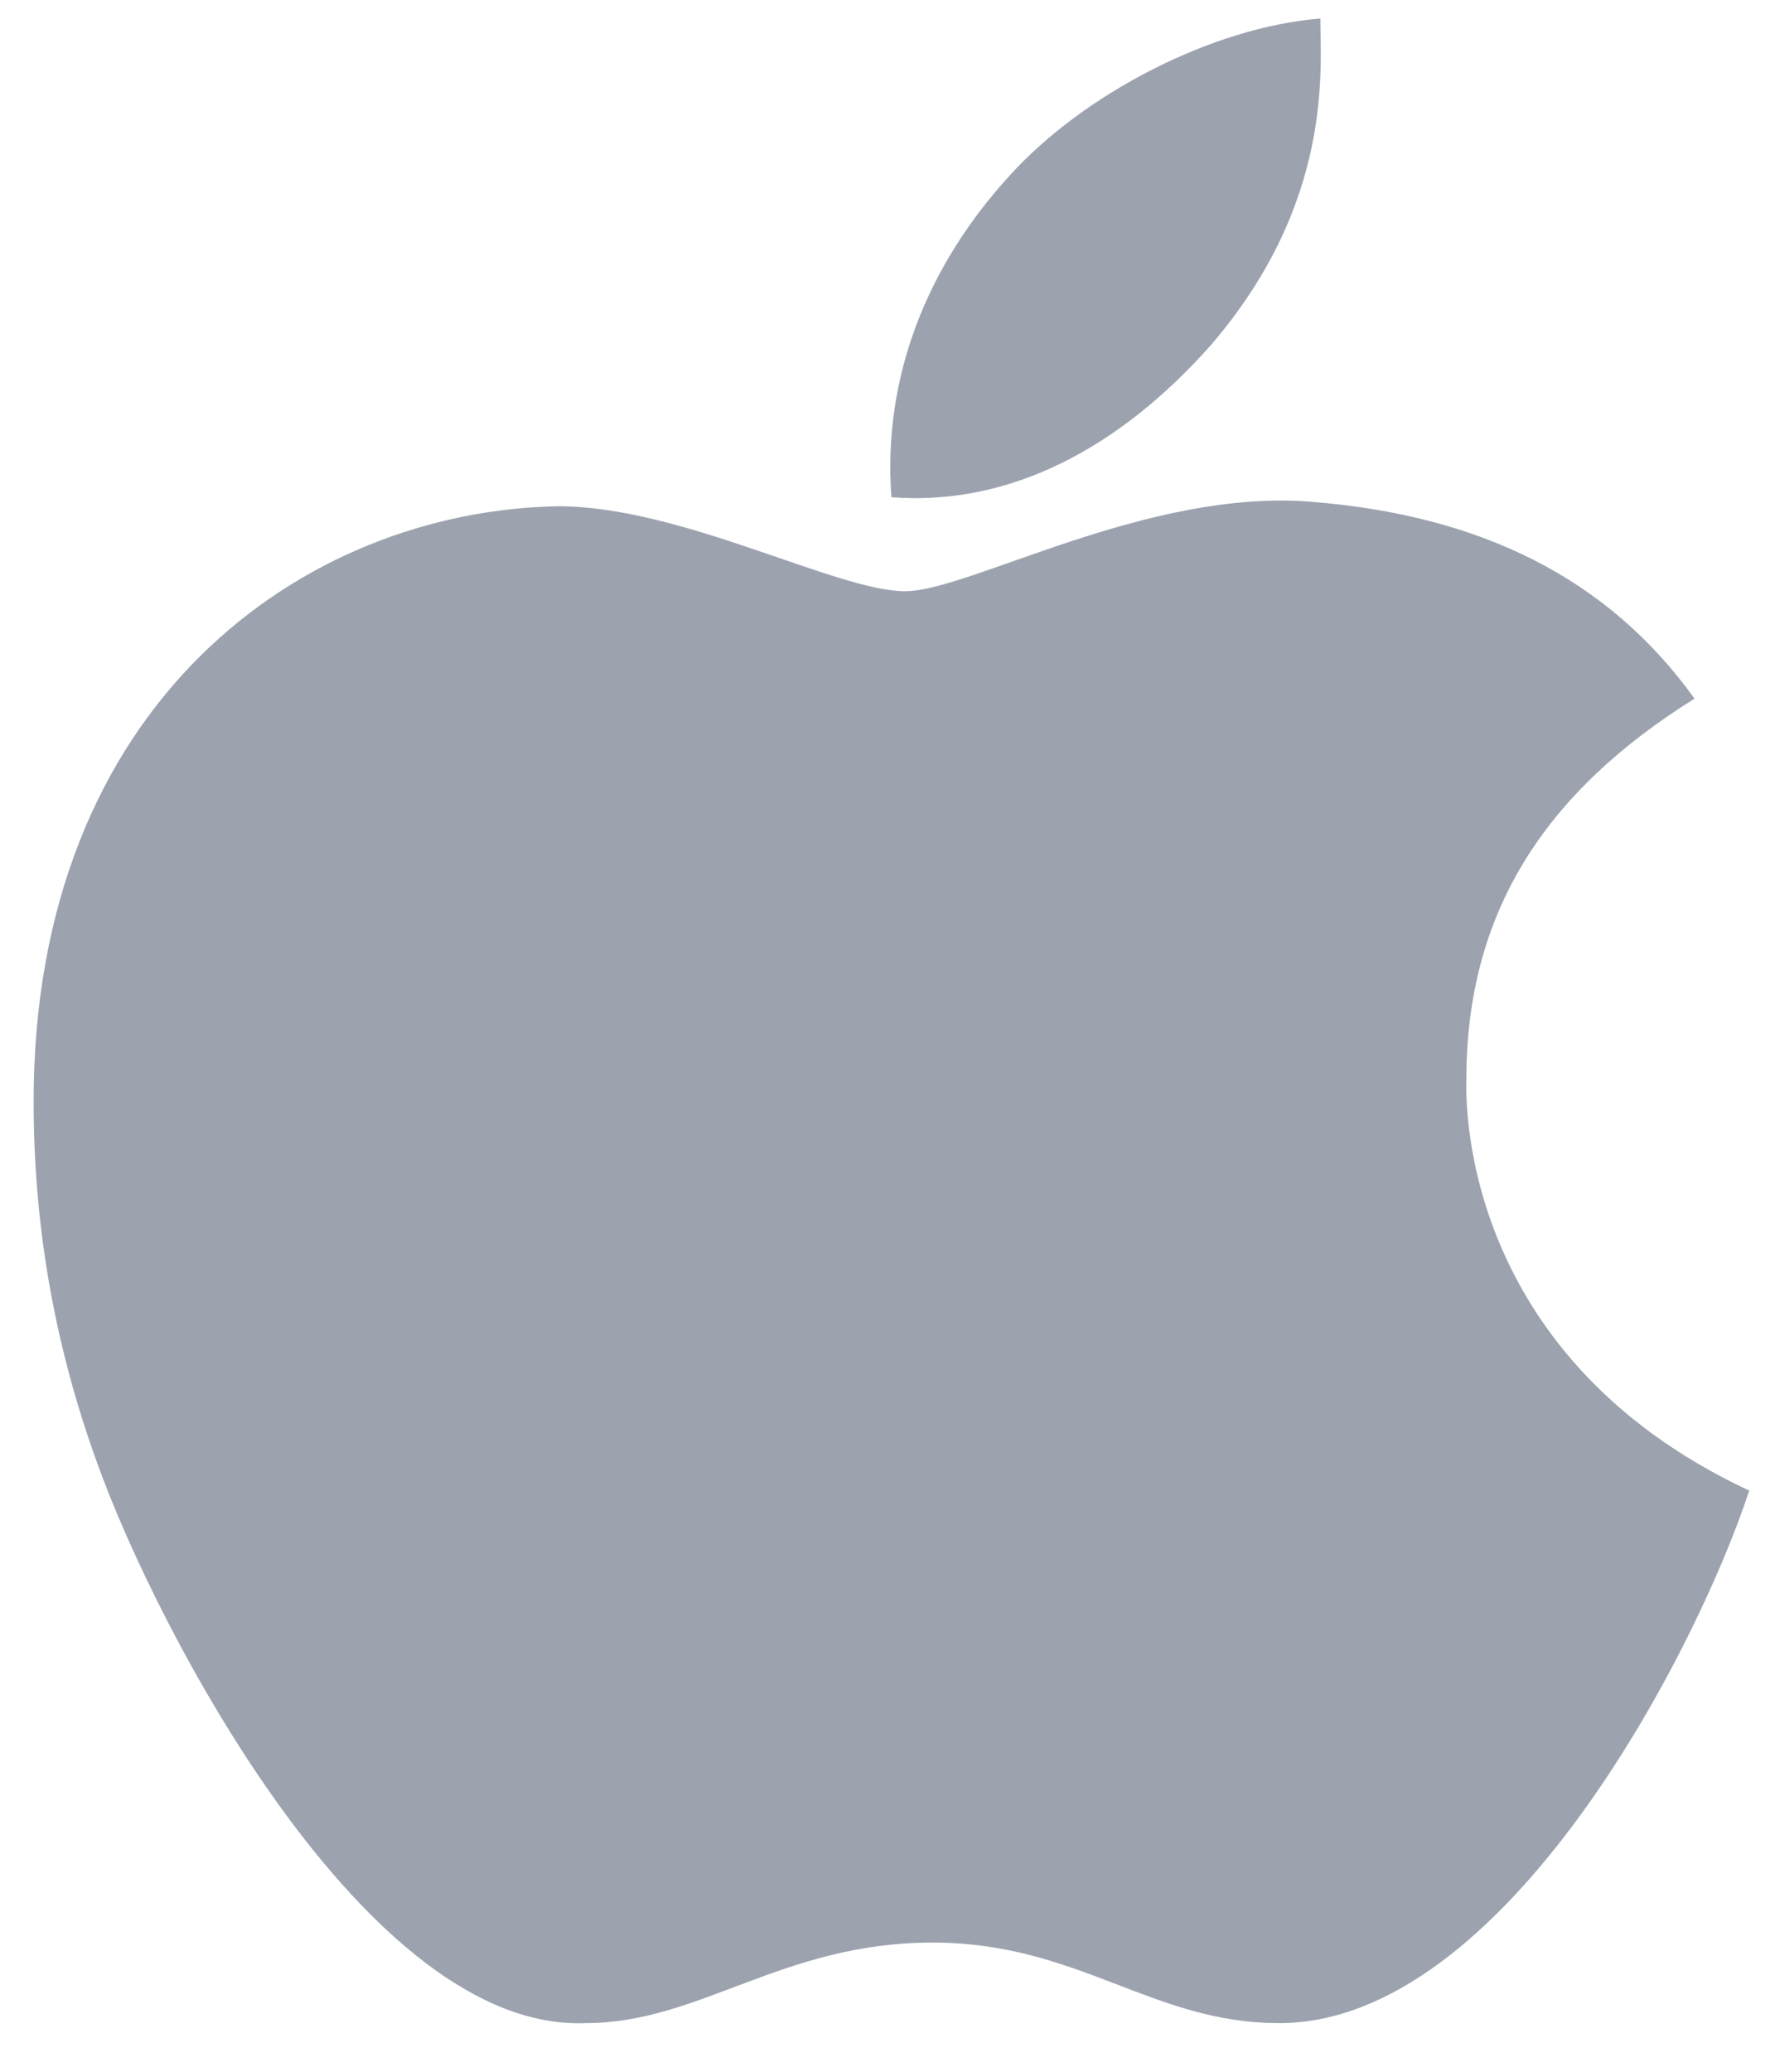 <svg width="36" height="42" viewBox="0 0 36 42" fill="none" xmlns="http://www.w3.org/2000/svg">
<path d="M29.741 21.874C29.741 18.517 31.314 16.068 34.368 14.163C32.609 11.714 30.018 10.444 26.594 10.172C23.262 9.9 19.653 11.986 18.358 11.986C16.969 11.986 13.823 10.263 11.324 10.263C6.142 10.353 0.682 14.254 0.682 22.327C0.682 24.686 1.052 27.135 1.977 29.675C3.18 33.031 7.437 41.195 11.88 41.014C14.193 41.014 15.859 39.381 18.913 39.381C21.874 39.381 23.355 41.014 25.946 41.014C30.481 41.014 34.368 33.575 35.478 30.219C29.463 27.407 29.741 22.055 29.741 21.874ZM24.558 6.997C27.057 4.094 26.779 1.373 26.779 0.375C24.558 0.556 21.967 1.917 20.486 3.55C18.82 5.364 17.895 7.632 18.08 10.081C20.486 10.263 22.707 9.083 24.558 6.997Z" fill="#9CA3AF"/>
</svg>
